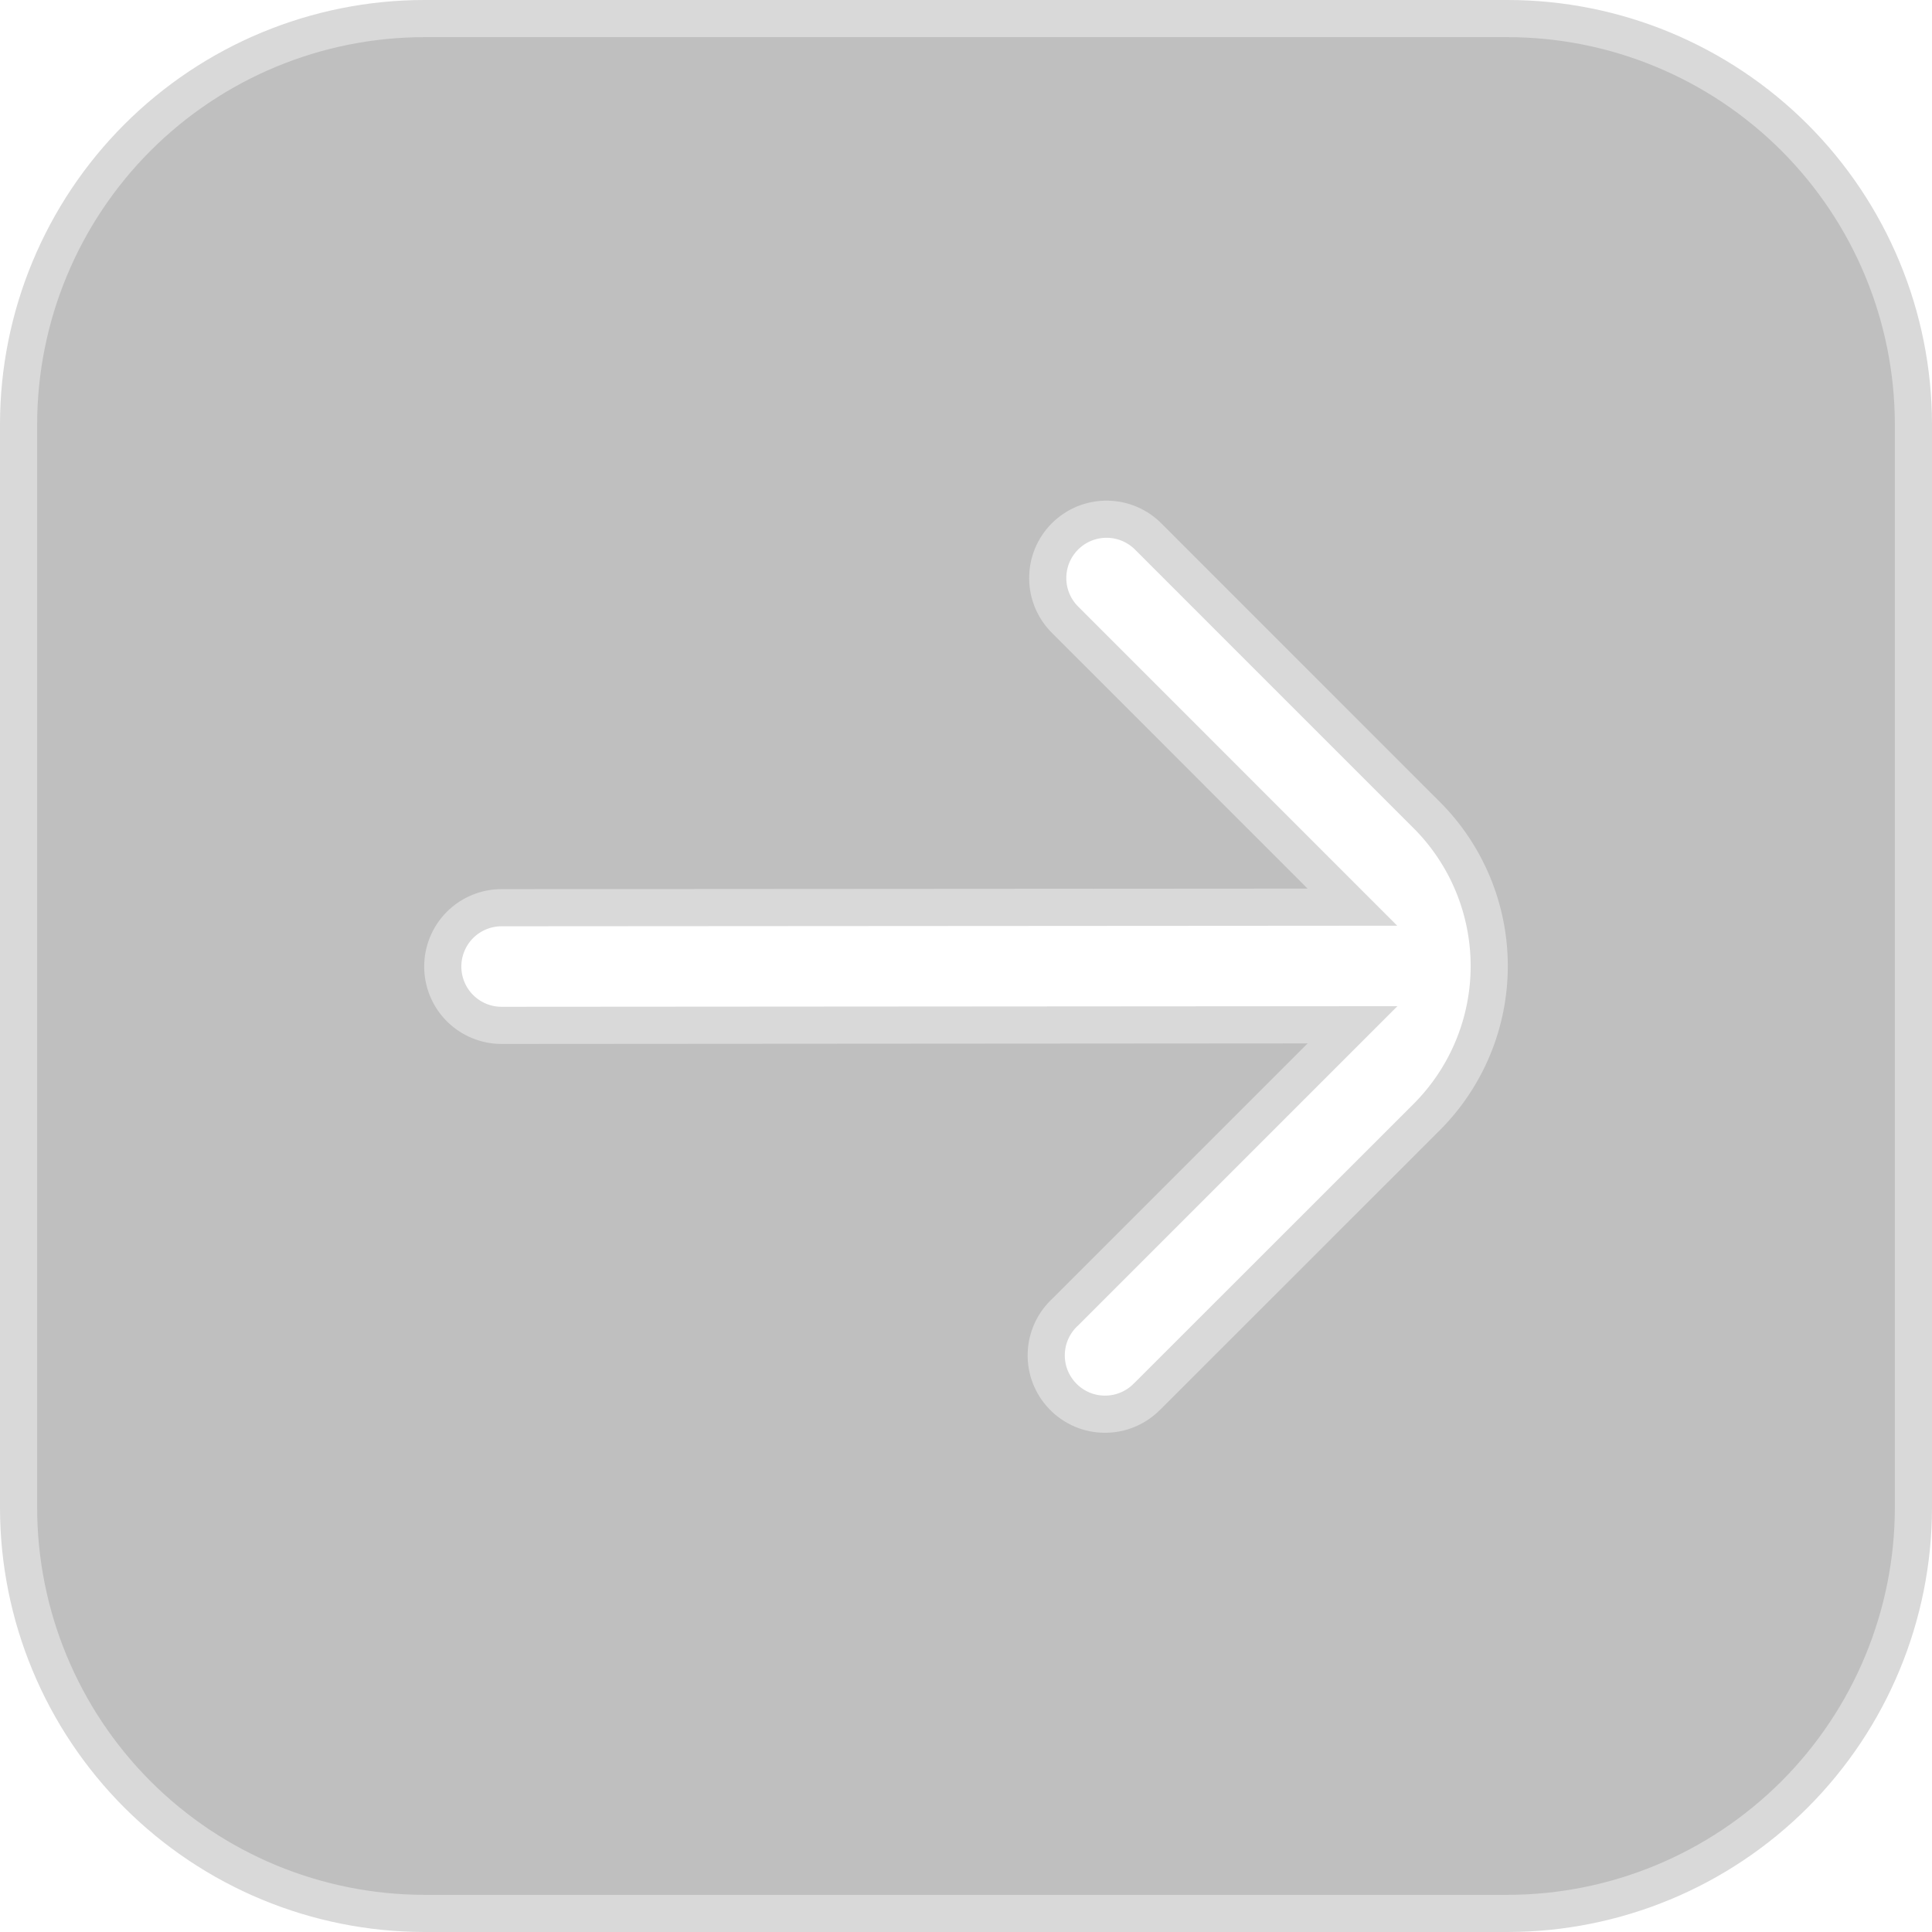 <svg width="52" height="52" viewBox="0 0 52 52" fill="none" xmlns="http://www.w3.org/2000/svg">
<path id="right arrow" d="M0.5 11.416L0.5 11.417L0.5 40.583L0.5 40.584C0.503 43.478 1.655 46.252 3.701 48.299C5.747 50.345 8.522 51.496 11.416 51.5L11.417 51.5L40.583 51.5L40.584 51.5C43.478 51.496 46.252 50.345 48.299 48.299C50.345 46.252 51.496 43.478 51.5 40.584L51.5 40.583L51.5 11.417L51.5 11.416C51.496 8.522 50.345 5.747 48.299 3.701C46.252 1.655 43.478 0.503 40.584 0.5L40.583 0.5L11.417 0.5L11.416 0.5C8.522 0.503 5.747 1.655 3.701 3.701C1.655 5.747 0.503 8.522 0.5 11.416ZM30.922 14.458L30.922 14.458L30.928 14.464L38.398 21.935L38.399 21.935C38.933 22.469 39.356 23.103 39.645 23.8C39.934 24.498 40.083 25.246 40.083 26.001C40.083 26.756 39.934 27.504 39.645 28.202C39.356 28.899 38.933 29.533 38.399 30.067L30.931 37.532L30.883 37.579L30.878 37.584L30.872 37.589C30.724 37.74 30.547 37.86 30.352 37.941C30.157 38.023 29.948 38.064 29.736 38.063C29.525 38.063 29.315 38.02 29.121 37.937C28.926 37.853 28.75 37.732 28.604 37.58C28.457 37.428 28.342 37.248 28.265 37.051C28.189 36.854 28.153 36.643 28.16 36.432C28.166 36.22 28.215 36.012 28.303 35.82C28.391 35.628 28.517 35.455 28.673 35.312L28.681 35.305L28.689 35.297L35.549 28.437L36.404 27.582L35.196 27.583L13.5 27.598C13.5 27.598 13.5 27.598 13.5 27.598C13.08 27.598 12.677 27.431 12.38 27.134C12.084 26.837 11.917 26.434 11.917 26.015C11.917 25.595 12.084 25.192 12.38 24.895C12.677 24.598 13.08 24.431 13.5 24.431L13.5 24.431L35.194 24.417L36.4 24.416L35.547 23.563L28.689 16.703L28.689 16.703L28.683 16.697C28.532 16.551 28.411 16.376 28.328 16.183C28.245 15.989 28.201 15.782 28.2 15.572C28.198 15.361 28.238 15.153 28.317 14.958C28.397 14.764 28.515 14.587 28.663 14.438C28.812 14.29 28.989 14.172 29.183 14.092C29.378 14.013 29.586 13.973 29.797 13.975C30.007 13.976 30.215 14.02 30.408 14.103C30.601 14.186 30.776 14.307 30.922 14.458Z" fill="black" fill-opacity="0.25" stroke="#D9D9D9"/>
</svg>
